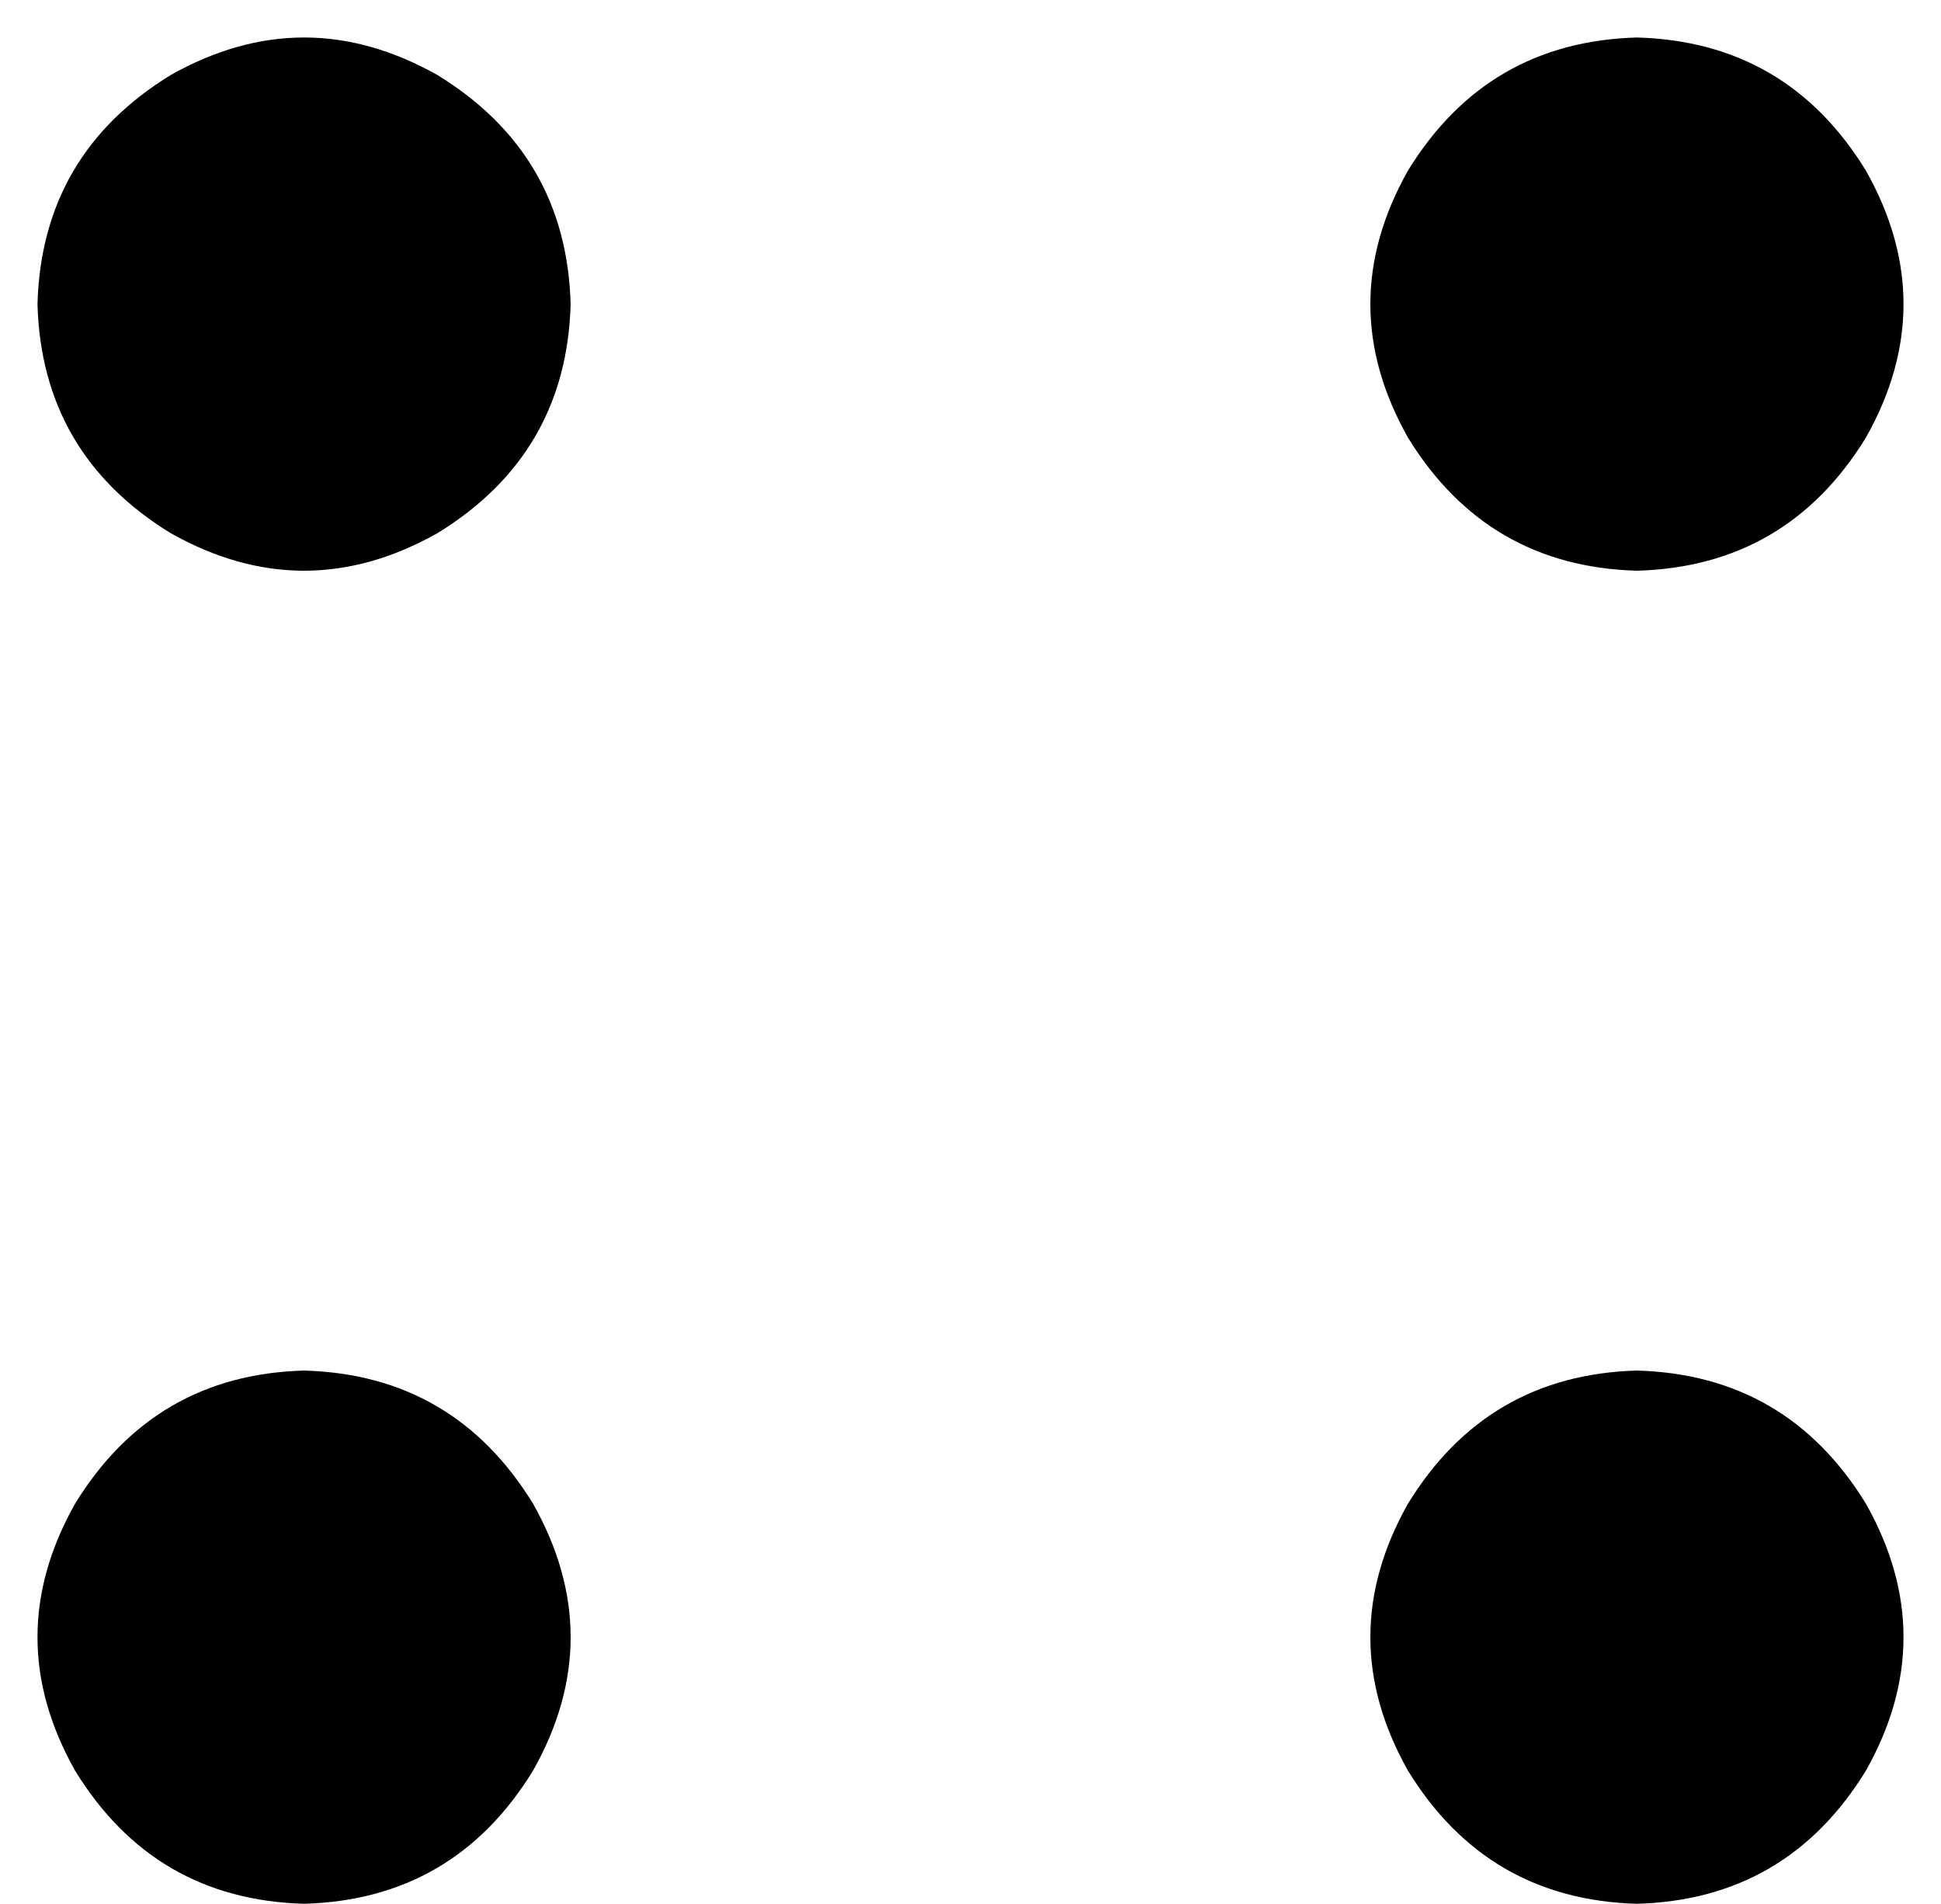 <svg xmlns="http://www.w3.org/2000/svg" viewBox="0 0 466 457">
    <path d="M 9 73 Q 10 37 41 18 Q 73 0 105 18 Q 136 37 137 73 Q 136 109 105 128 Q 73 146 41 128 Q 10 109 9 73 L 9 73 Z M 73 329 Q 109 330 128 361 Q 146 393 128 425 Q 109 456 73 457 Q 37 456 18 425 Q 0 393 18 361 Q 37 330 73 329 L 73 329 Z M 393 329 Q 429 330 448 361 Q 466 393 448 425 Q 429 456 393 457 Q 357 456 338 425 Q 320 393 338 361 Q 357 330 393 329 L 393 329 Z M 393 9 Q 429 10 448 41 Q 466 73 448 105 Q 429 136 393 137 Q 357 136 338 105 Q 320 73 338 41 Q 357 10 393 9 L 393 9 Z"/>
</svg>
